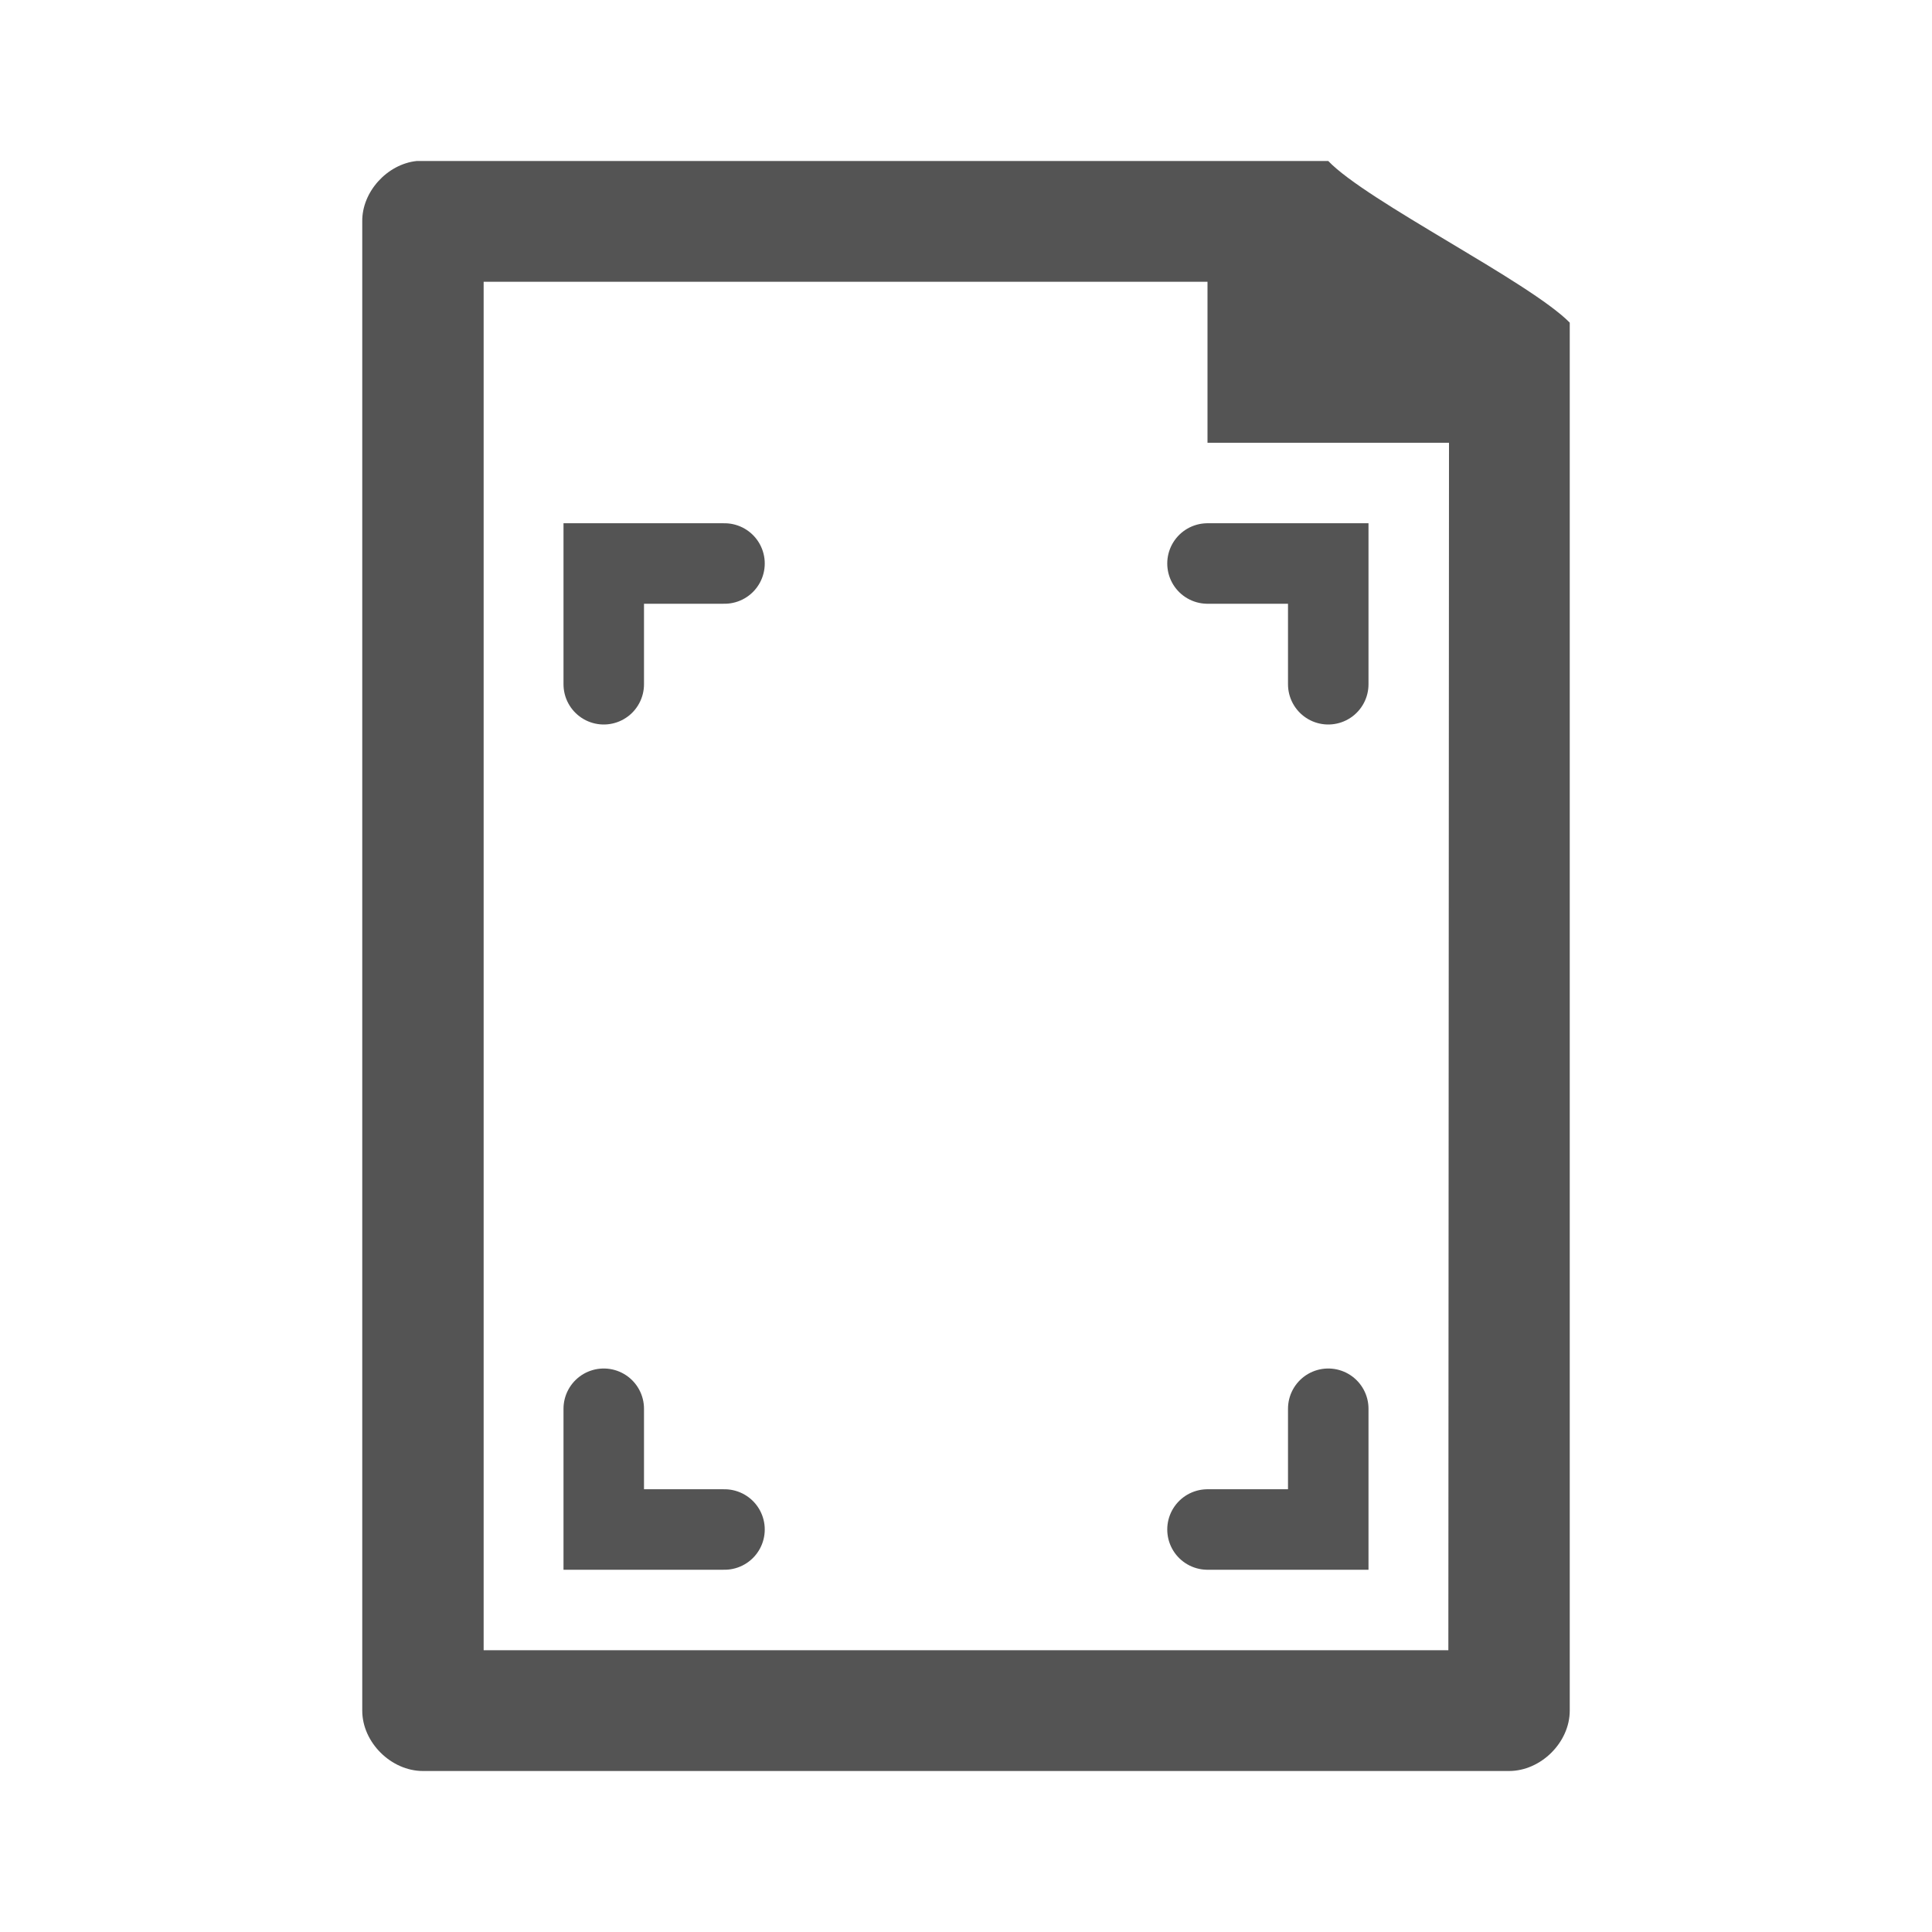 <svg width="24" xmlns="http://www.w3.org/2000/svg" height="24" viewBox="0 0 24 24" xmlns:xlink="http://www.w3.org/1999/xlink">
<path style="fill:#545454" d="M 5.176 2 C 4.809 2.039 4.496 2.383 4.5 2.75 L 4.5 21.25 C 4.5 21.645 4.859 22 5.254 22 L 18.746 22 C 19.141 22 19.5 21.645 19.5 21.25 L 19.5 4.008 C 19 3.5 16.977 2.5 16.5 2 L 5.254 2 C 5.23 2 5.203 2 5.176 2 Z M 6.008 3.5 L 15 3.5 L 15 5.5 L 18 5.5 L 17.992 20.5 L 6.008 20.5 Z "/>
<g style="stroke-linecap:round;stroke:#545454;fill:none;stroke-width:2">
<path d="M 15 35 L 15 38 L 18 38 " transform="scale(.5)"/>
<path d="M 33 35 L 33 38 L 30 38 " transform="scale(.5)"/>
<path d="M 30 14 L 33 14 L 33 17 " transform="scale(.5)"/>
<path d="M 15 17 L 15 14 L 18 14 " transform="scale(.5)"/>
</g>
</svg>
